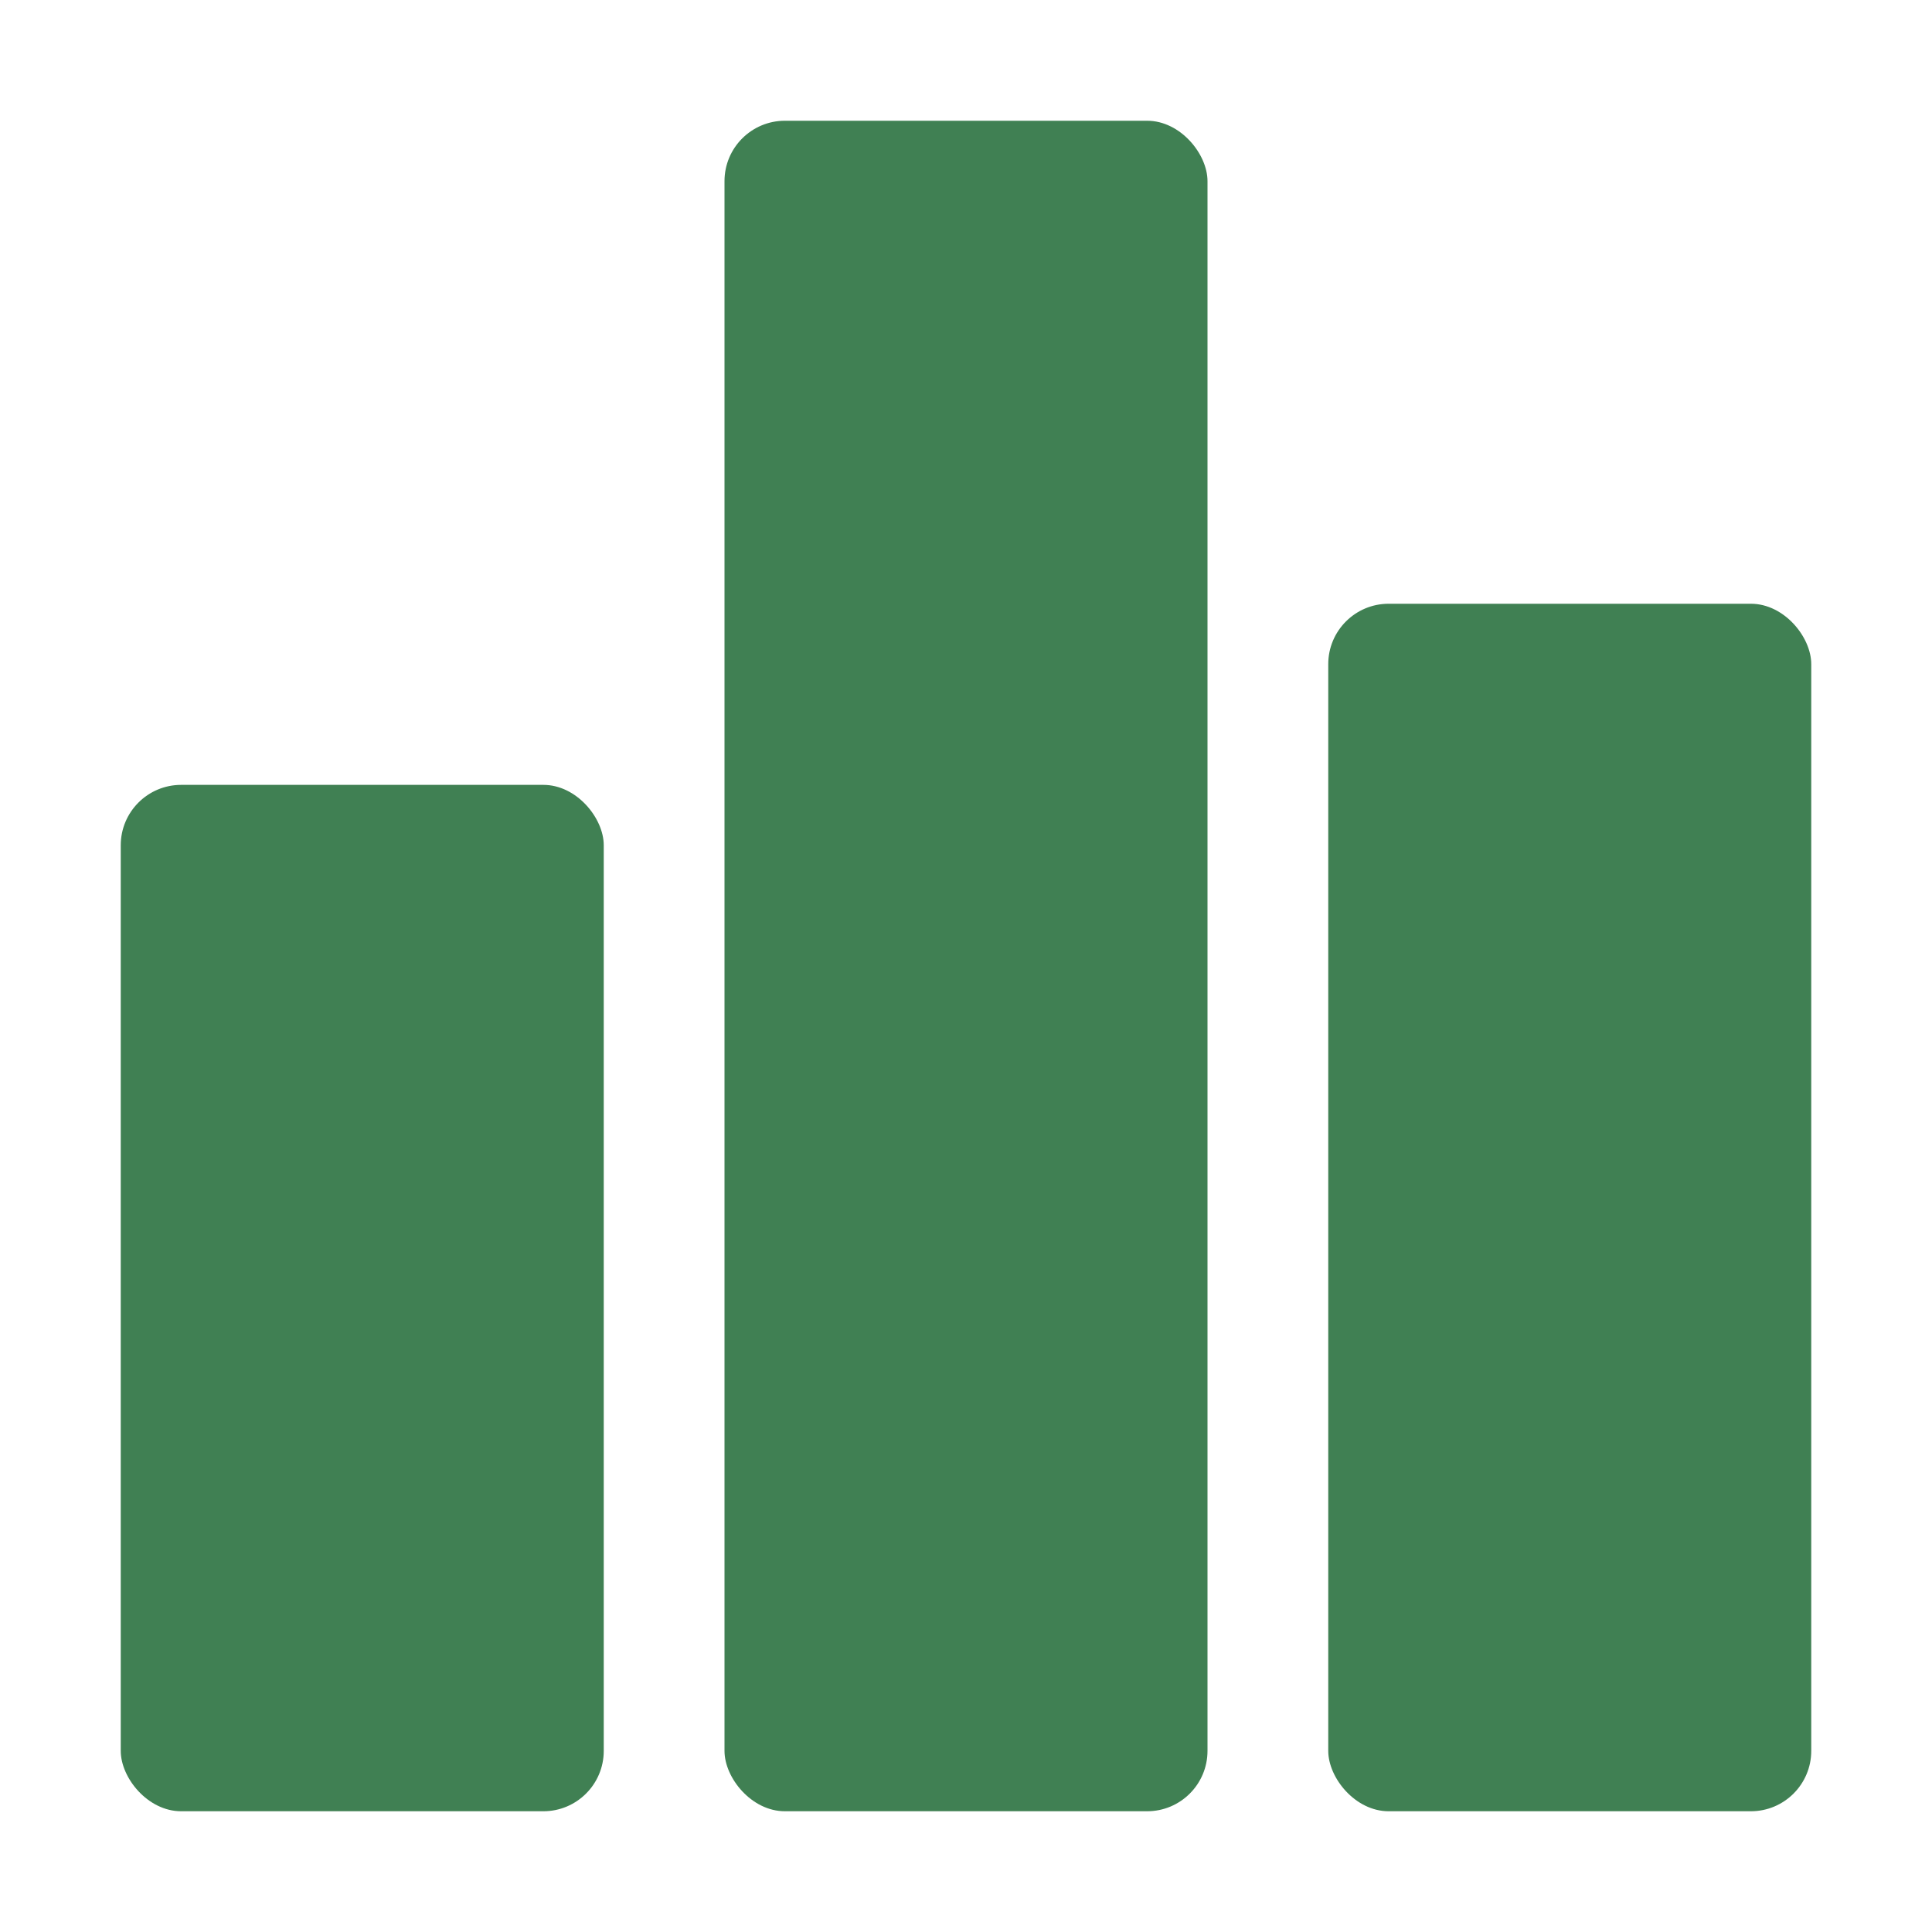 <svg fill="none" height="16" viewBox="0 0 16 16" width="16" xmlns="http://www.w3.org/2000/svg"><g fill="#408053"><path d="m1.5 6.5h3c.276 0 .5.276.5.5v7.5c0 .276-.224.5-.5.5h-3c-.276 0-.5-.276-.5-.5v-7.5c0-.276.224-.5.5-.5z"/><path d="m6.5 1h3c.276 0 .5.276.5.5v13c0 .276-.224.5-.5.5h-3c-.276 0-.5-.276-.5-.5v-13c0-.276.224-.5.5-.5z"/><path d="m11.5 5h3c.276 0 .5.276.5.5v9c0 .276-.224.5-.5.5h-3c-.276 0-.5-.276-.5-.5v-9c0-.276.224-.5.5-.5z"/></g></svg>